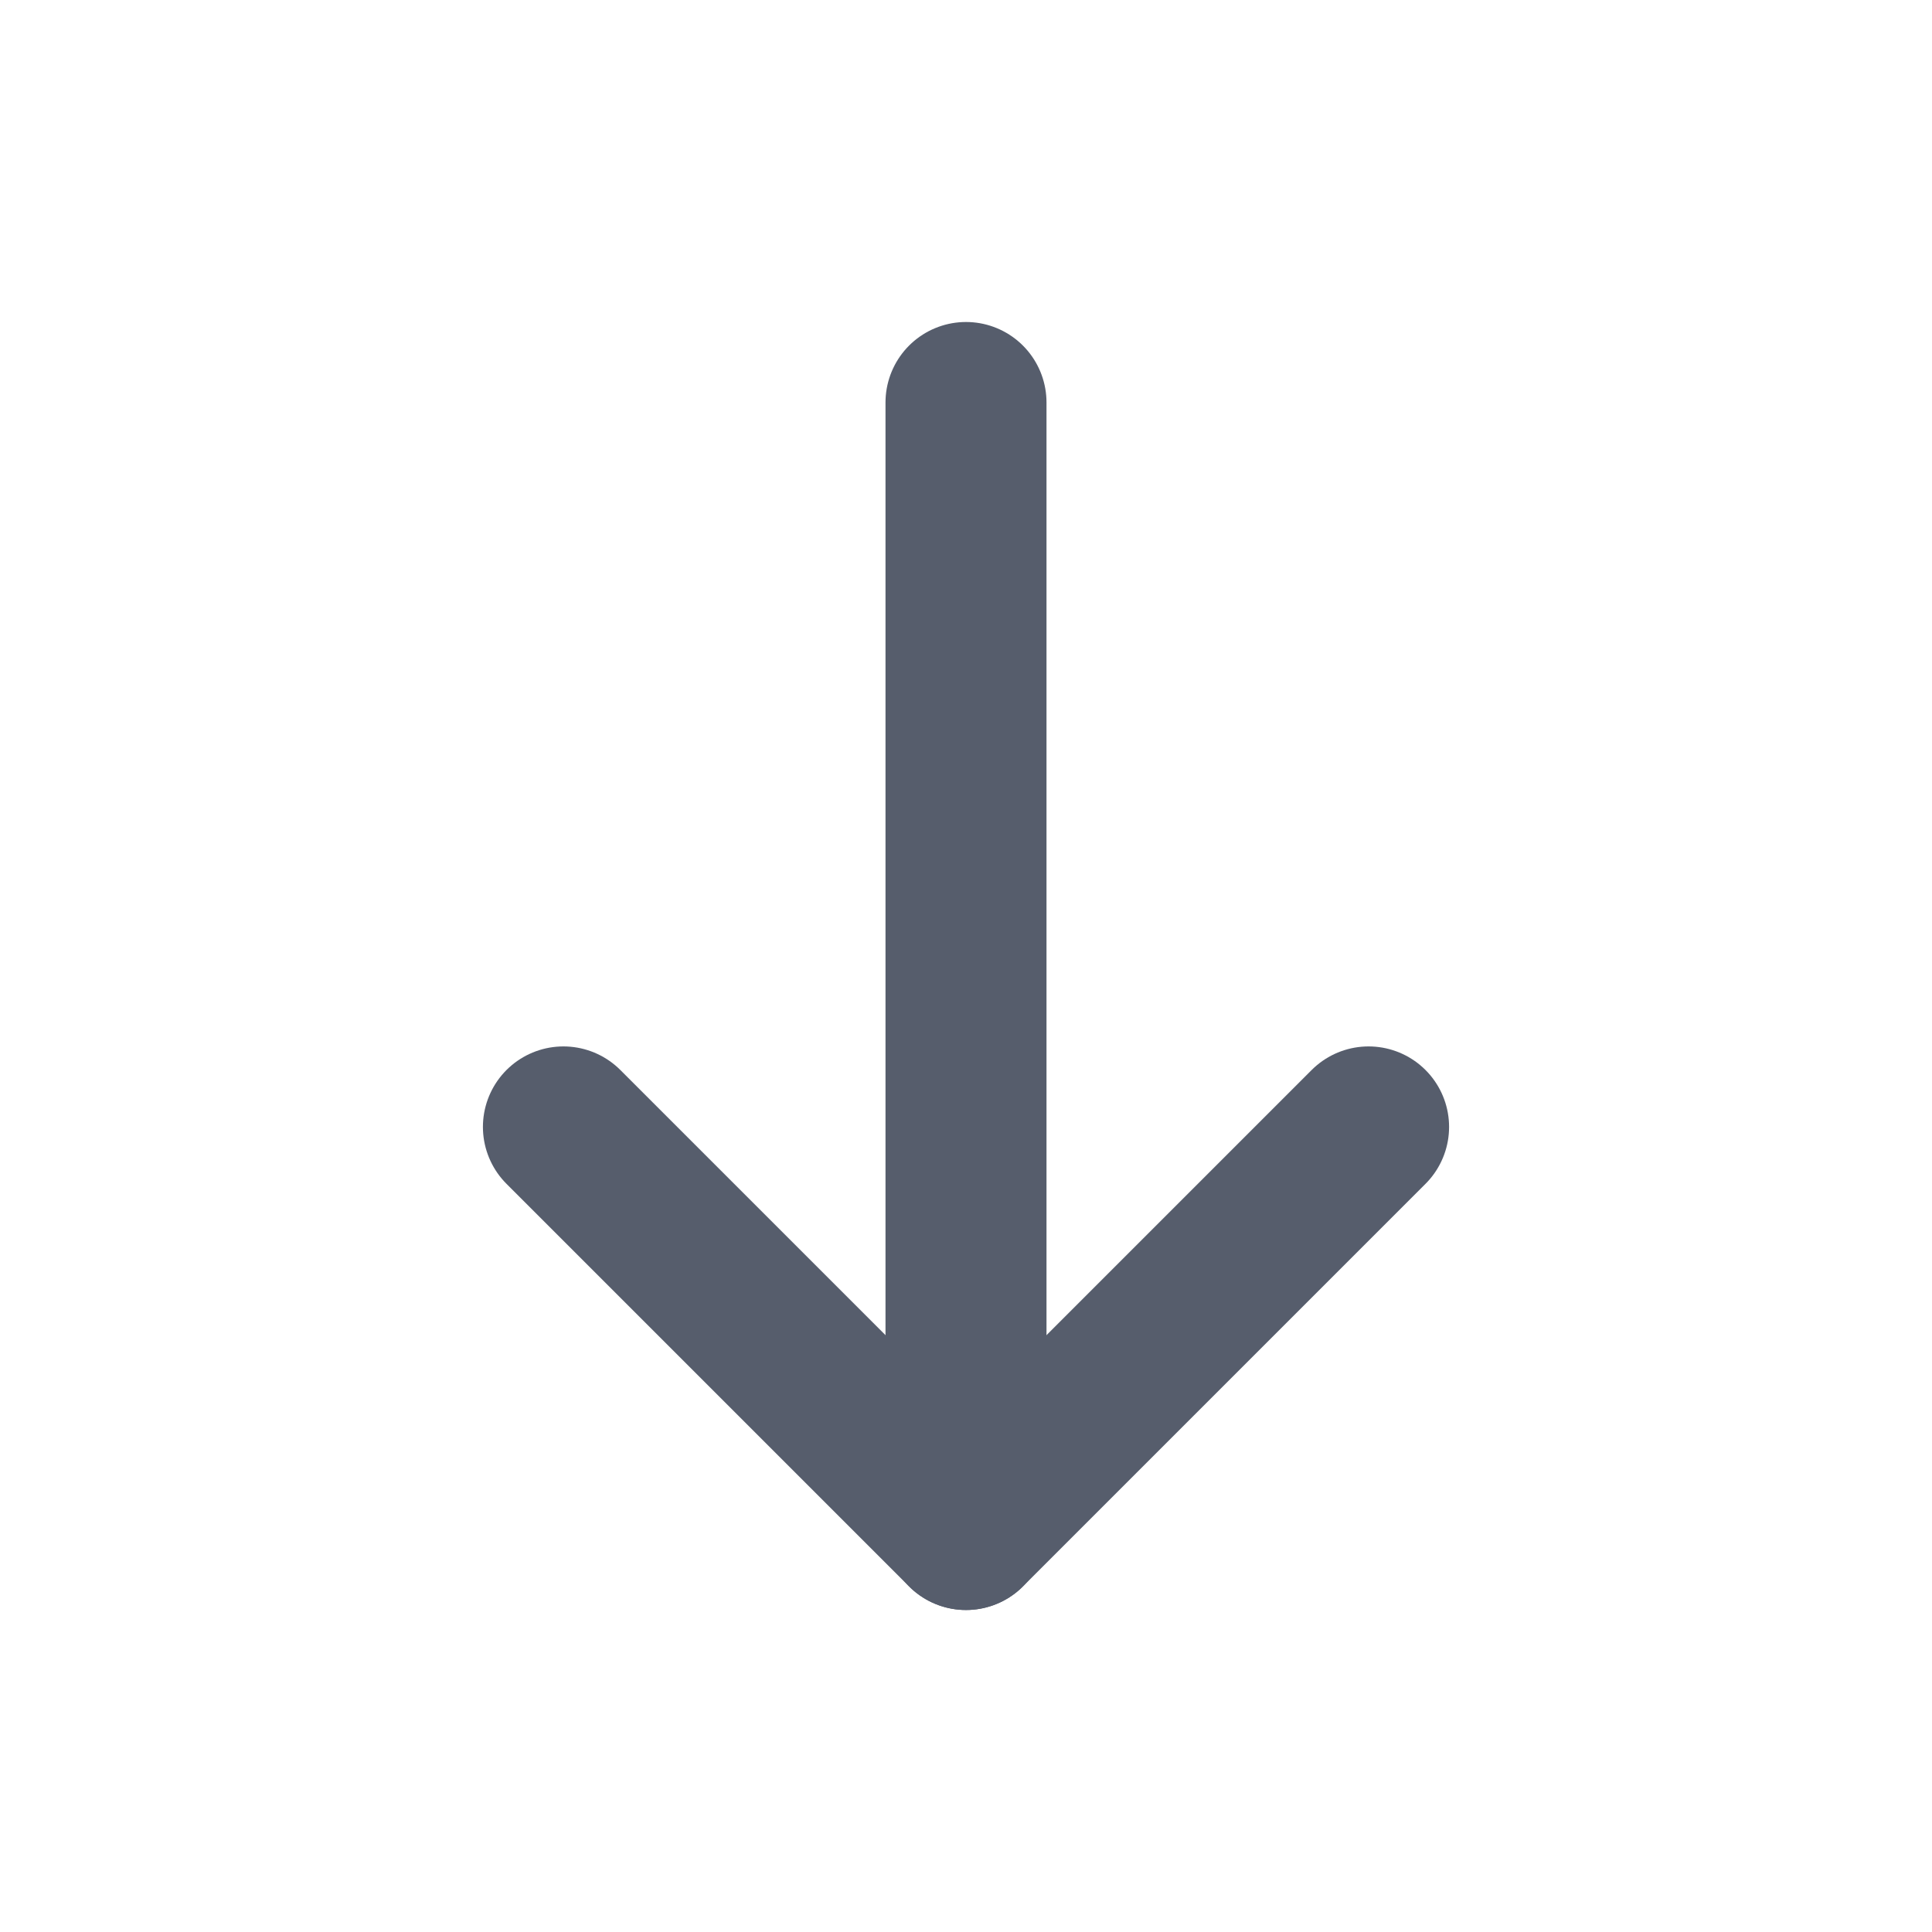 <svg width="24" height="24" viewBox="0 0 24 24" fill="none" xmlns="http://www.w3.org/2000/svg">
<path d="M12 19V5" stroke="#565D6C" stroke-width="2" stroke-linecap="round" stroke-linejoin="round"/>
<path d="M17.001 13.999L12 19L6.999 13.999" stroke="#565D6C" stroke-width="2" stroke-linecap="round" stroke-linejoin="round"/>
</svg>

